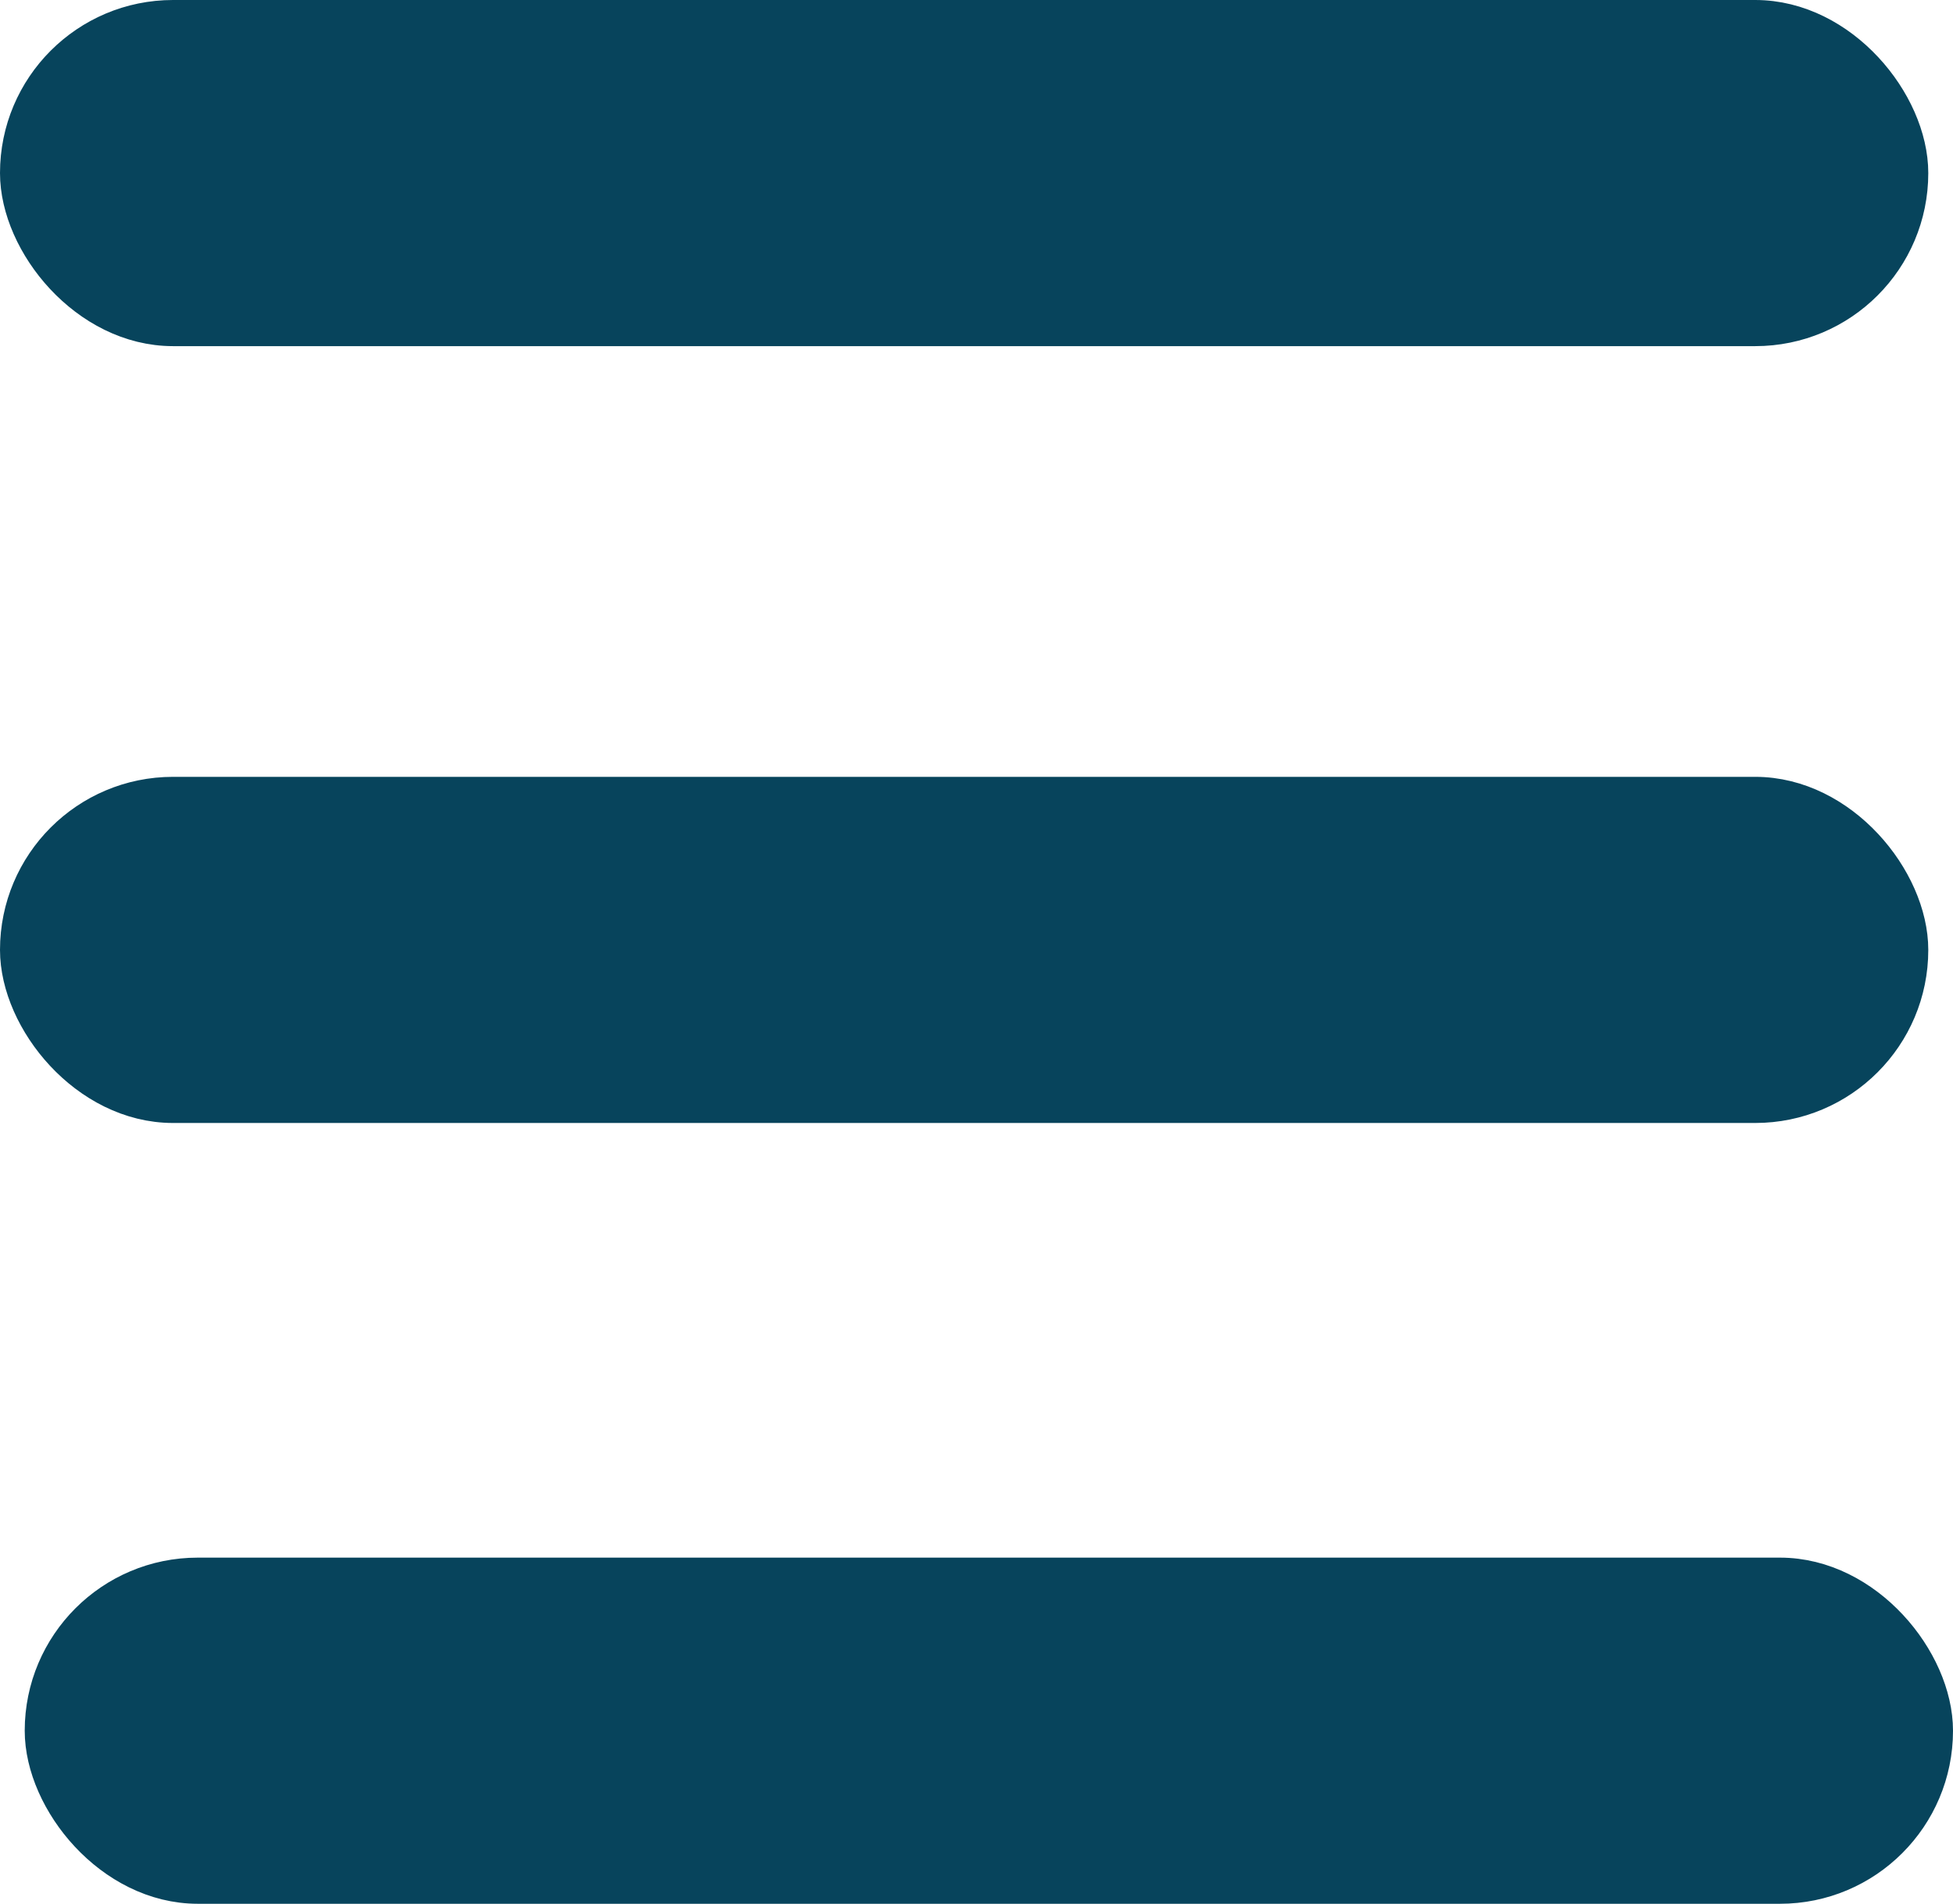 <svg id="Layer_1" data-name="Layer 1" xmlns="http://www.w3.org/2000/svg" viewBox="0 0 39.5 38.5"><defs><style>.cls-1{fill:#07445c;stroke:#07445c;stroke-miterlimit:10;}</style></defs><rect class="cls-1" x="0.5" y="0.5" width="38" height="6" rx="3"/><rect class="cls-1" x="0.5" y="16.21" width="38" height="6" rx="3"/><rect class="cls-1" x="1" y="32" width="38" height="6" rx="3"/></svg>